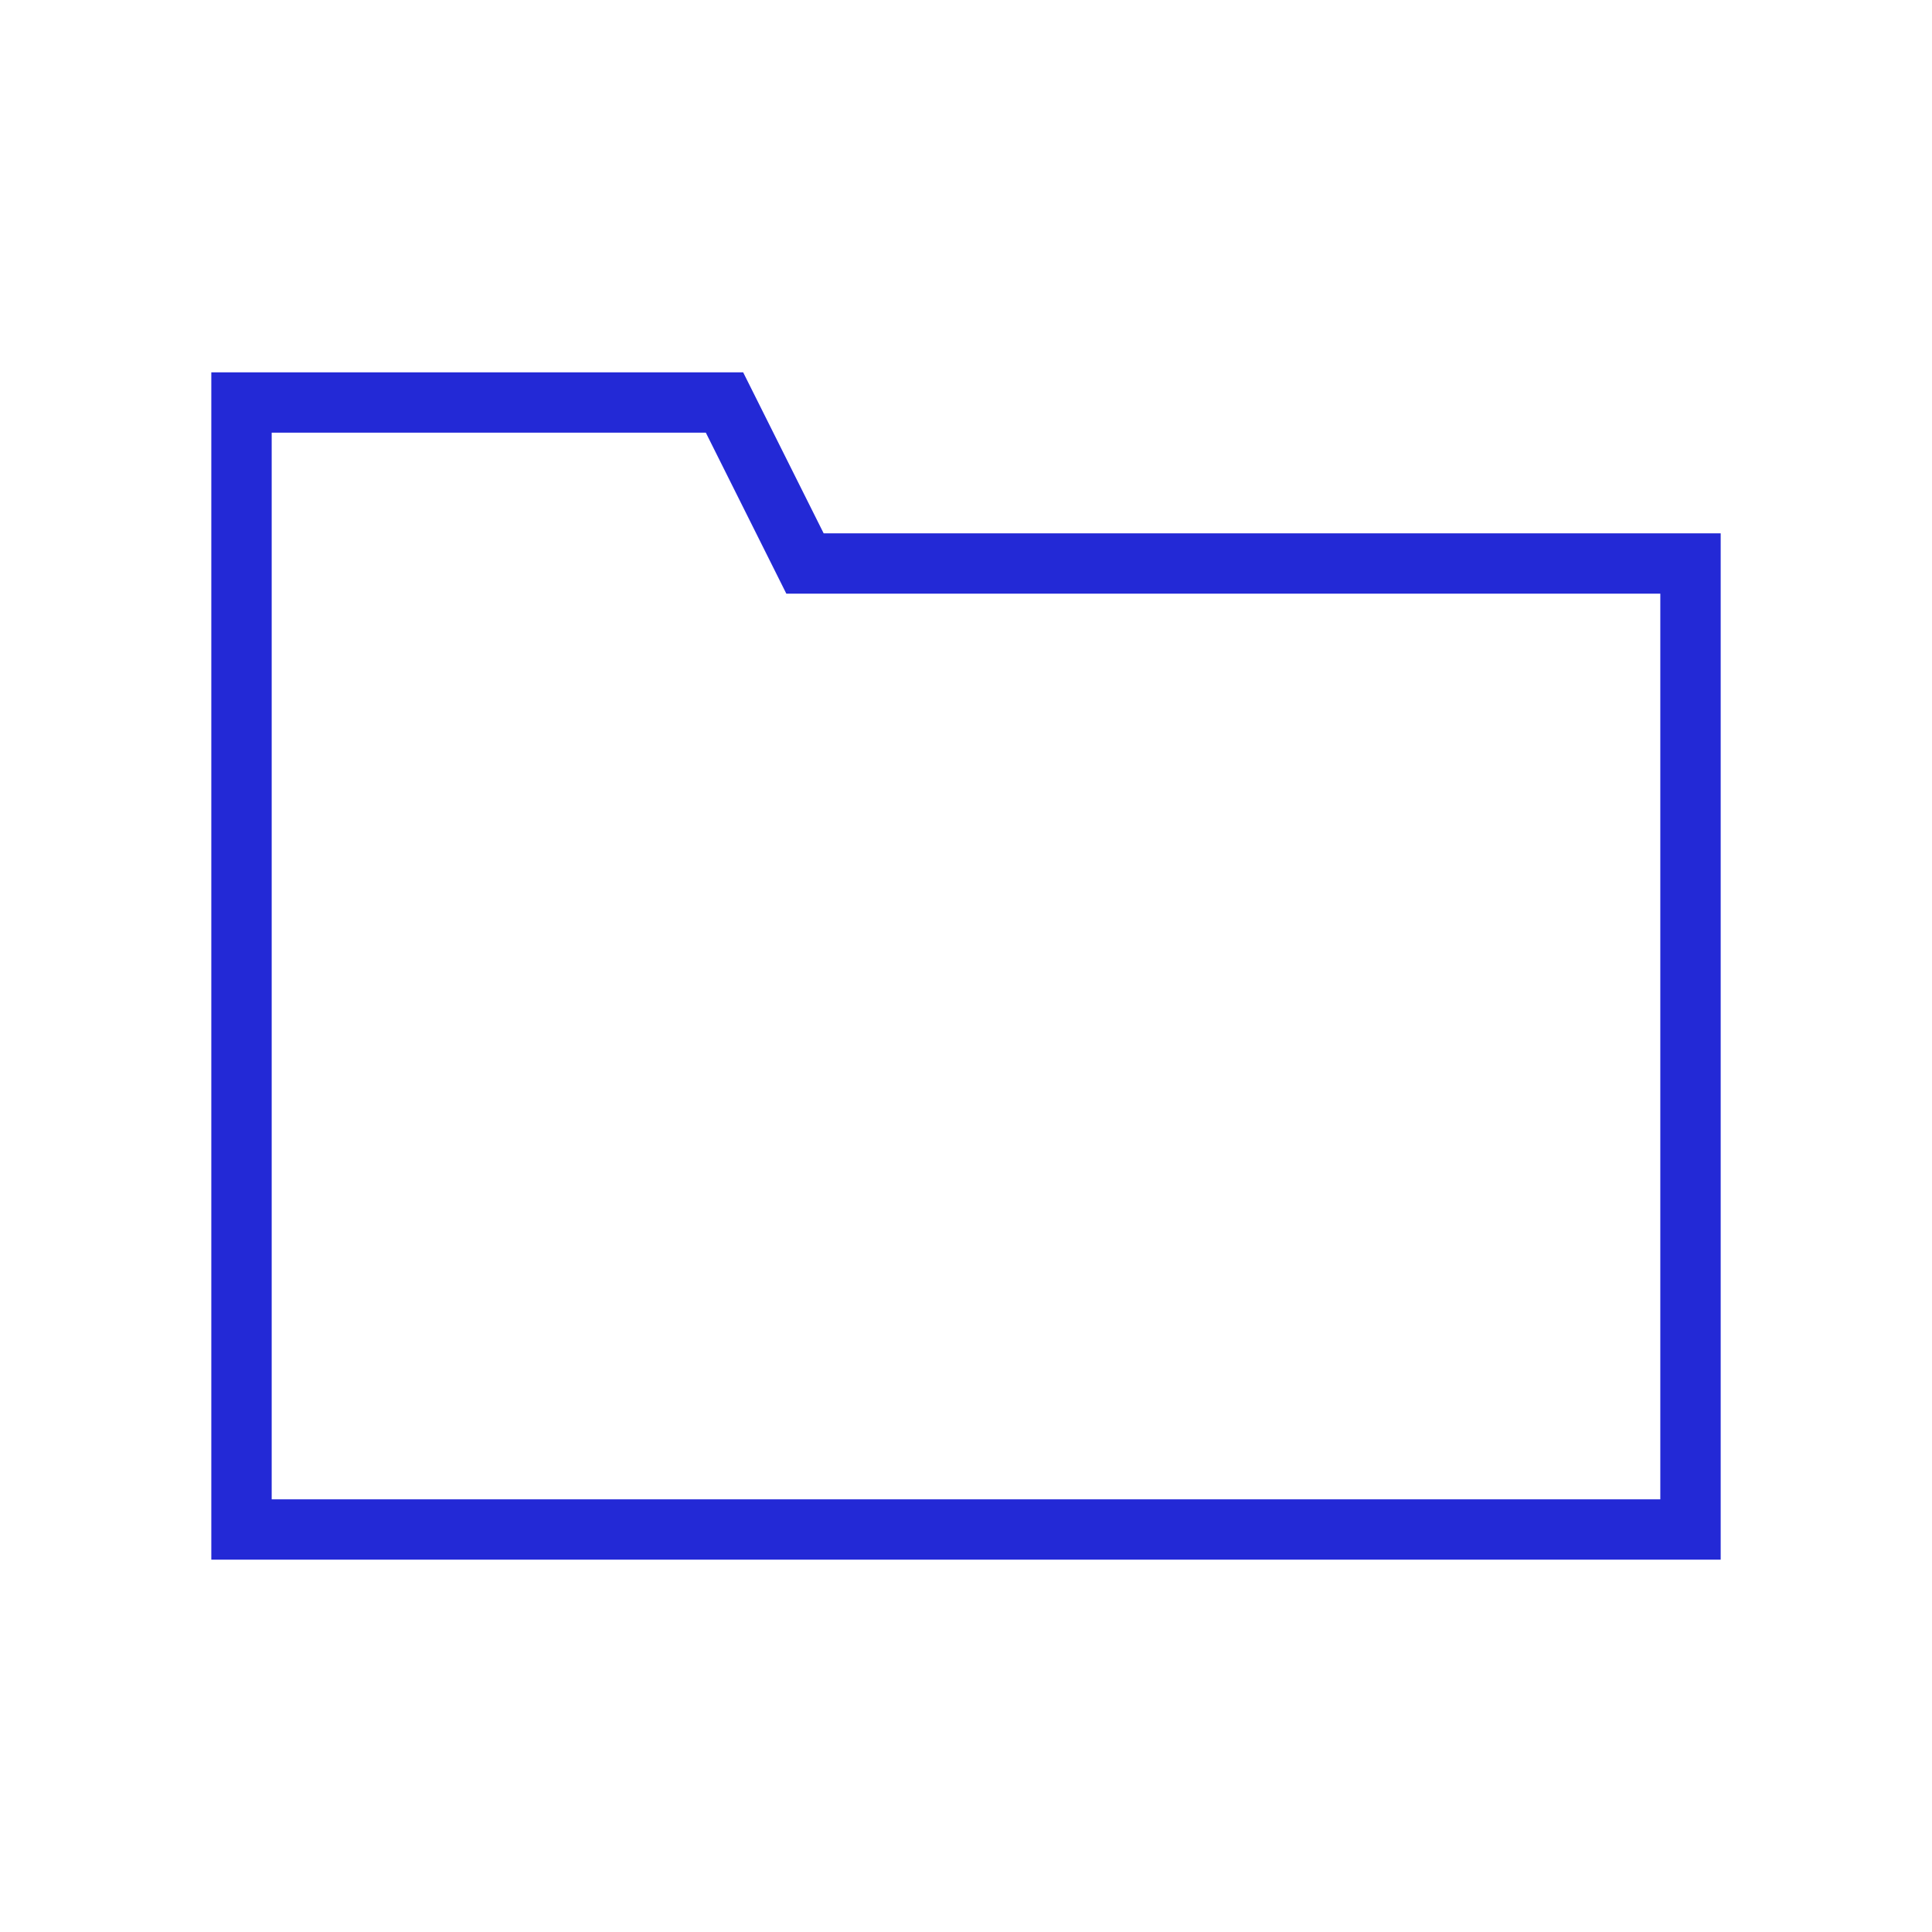 <svg role="img" xmlns="http://www.w3.org/2000/svg" width="256px" height="256px" viewBox="0 0 24 24" aria-labelledby="folderIconTitle" stroke="#2329D6" stroke-width="0.75" stroke-linecap="square" stroke-linejoin="miter" fill="none" color="#2329D6"> <title id="folderIconTitle">Folder</title> <path d="M3 5h6l1 2h11v12H3z"/> </svg>